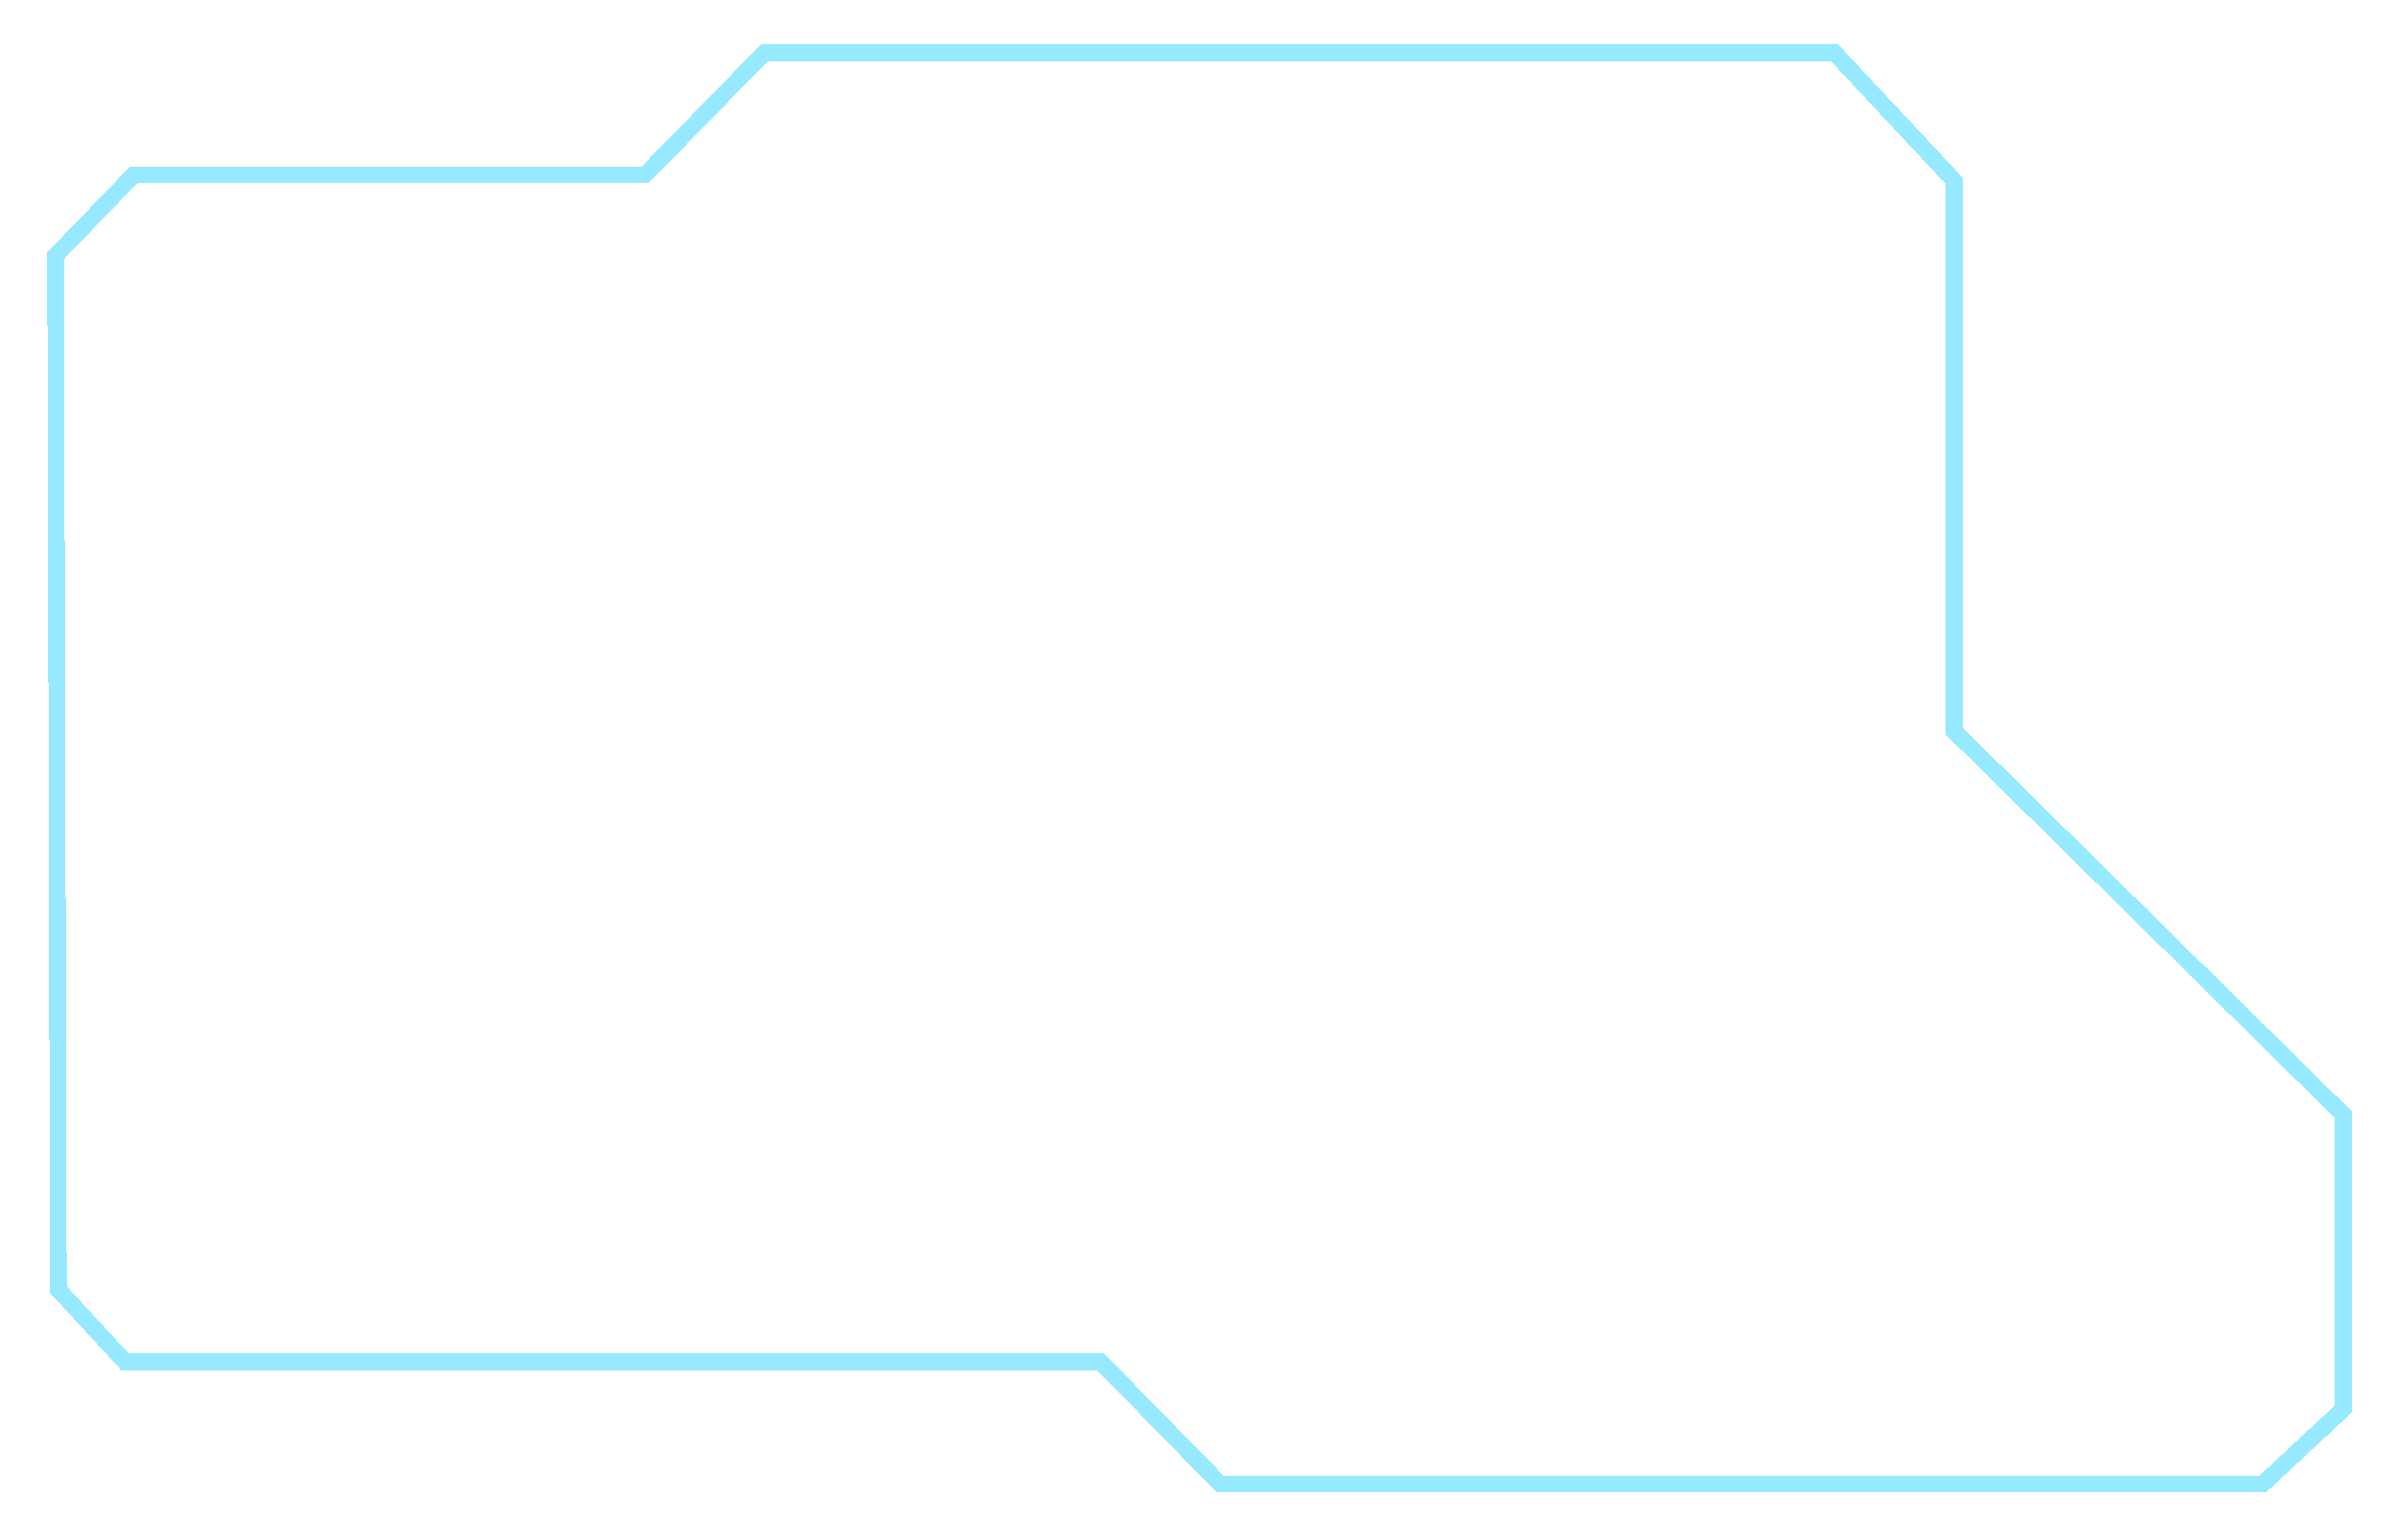 <svg width="431" height="277" viewBox="0 0 431 277" fill="none" xmlns="http://www.w3.org/2000/svg">
<g filter="url(#filter0_d_135_5)">
<path d="M24 31.5L10 46L10.5 232L22.5 245H198L219.5 267H407L421.5 253.5V200.5L351.5 131.5V32.5L330 9.5H137.5L116 31.5H24Z" fill="white" fill-opacity="0.2" shape-rendering="crispEdges"/>
<path d="M24 31.5L10 46L10.5 232L22.5 245H198L219.5 267H407L421.5 253.5V200.5L351.5 131.5V32.5L330 9.5H137.5L116 31.5H24Z" stroke="#97E9FF" stroke-width="3" shape-rendering="crispEdges"/>
</g>
<defs>
<filter id="filter0_d_135_5" x="0.499" y="0" width="430.501" height="276.5" filterUnits="userSpaceOnUse" color-interpolation-filters="sRGB">
<feFlood flood-opacity="0" result="BackgroundImageFix"/>
<feColorMatrix in="SourceAlpha" type="matrix" values="0 0 0 0 0 0 0 0 0 0 0 0 0 0 0 0 0 0 127 0" result="hardAlpha"/>
<feOffset/>
<feGaussianBlur stdDeviation="4"/>
<feComposite in2="hardAlpha" operator="out"/>
<feColorMatrix type="matrix" values="0 0 0 0 0.725 0 0 0 0 0.941 0 0 0 0 1 0 0 0 1 0"/>
<feBlend mode="normal" in2="BackgroundImageFix" result="effect1_dropShadow_135_5"/>
<feBlend mode="normal" in="SourceGraphic" in2="effect1_dropShadow_135_5" result="shape"/>
</filter>
</defs>
</svg>
